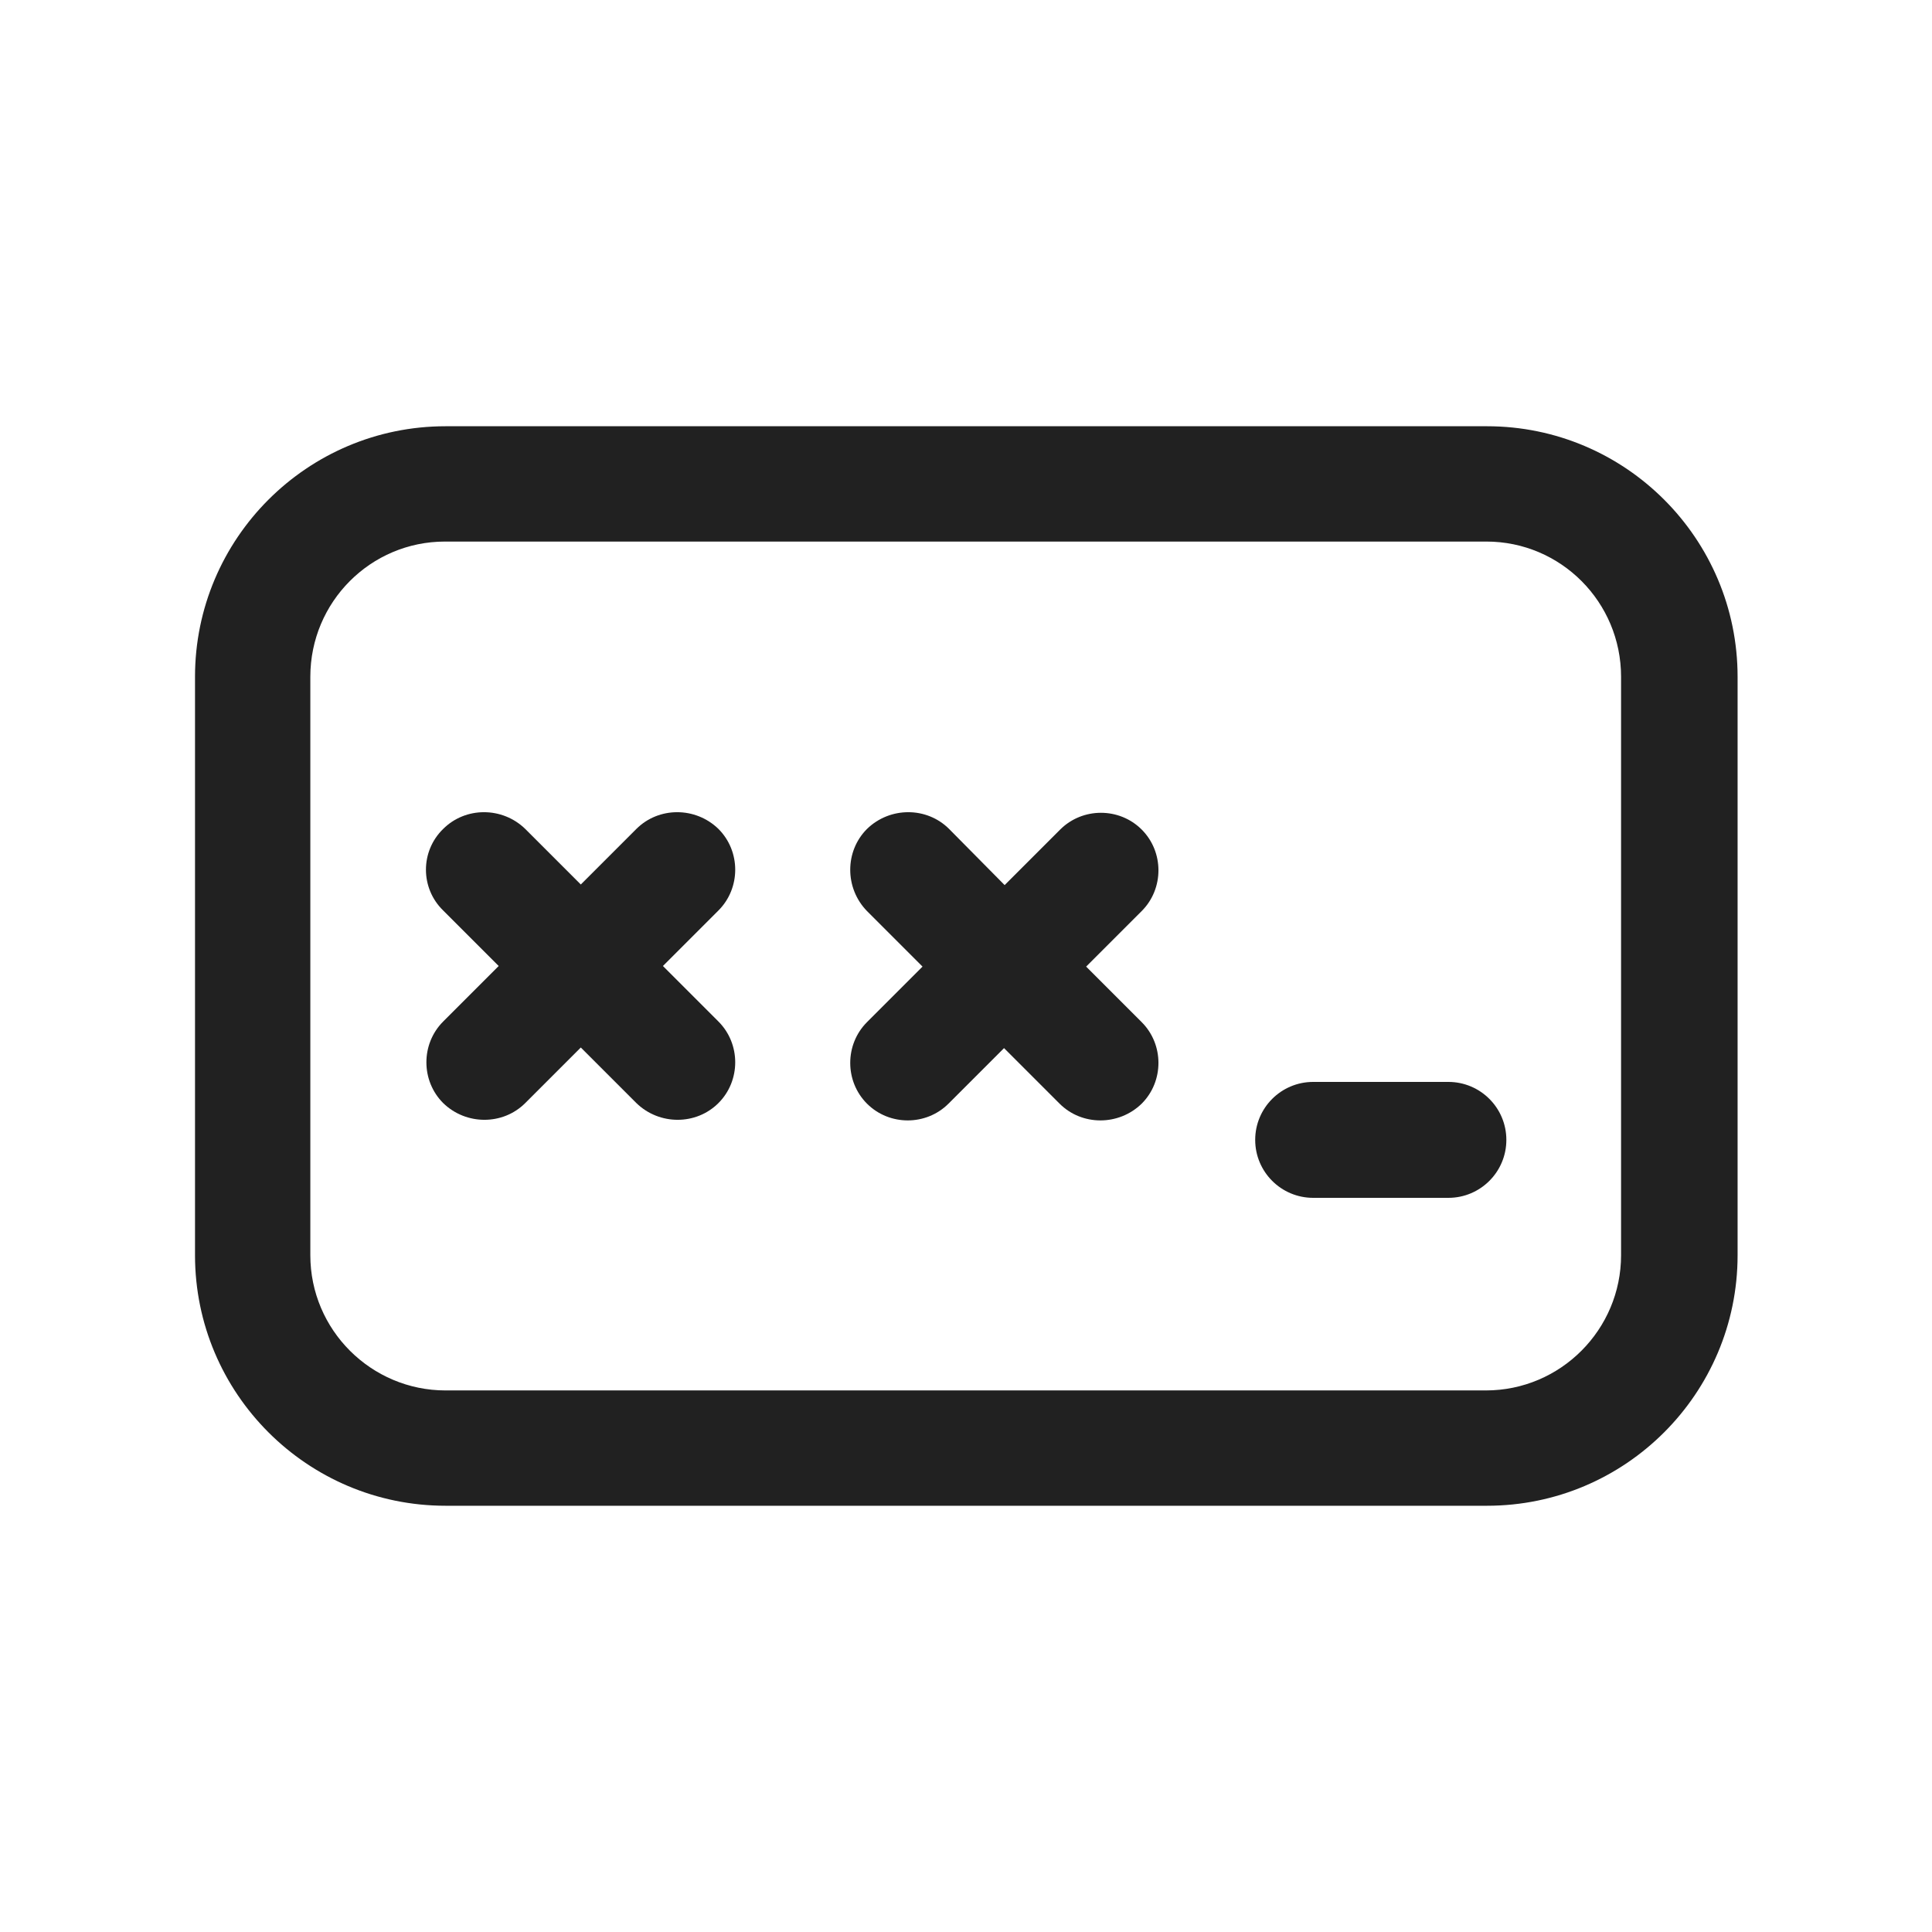 <?xml version="1.0" encoding="utf-8"?>
<!-- Generator: Adobe Illustrator 25.0.1, SVG Export Plug-In . SVG Version: 6.00 Build 0)  -->
<svg version="1.1" id="Layer_1" xmlns="http://www.w3.org/2000/svg" xmlns:xlink="http://www.w3.org/1999/xlink" x="0px" y="0px"
	 viewBox="0 0 320 320" style="enable-background:new 0 0 320 320;" xml:space="preserve">
<style type="text/css">
	.st0{fill:#212121;}
</style>
<desc>Created with Sketch.</desc>
<desc>Created with Sketch.</desc>
<desc>Created with Sketch.</desc>
<desc>Created with Sketch.</desc>
<desc>Created with Sketch.</desc>
<desc>Created with Sketch.</desc>
<desc>Created with Sketch.</desc>
<g>
	<path class="st0" d="M157.2,137.3c-3.7-3.7-9.8-3.7-13.6,0c-3.7,3.7-3.7,9.8,0,13.6l9.2,9.2l-9.2,9.2c-3.7,3.7-3.7,9.8,0,13.5
		c3.7,3.7,9.8,3.7,13.5,0l9.2-9.2l9.2,9.2c3.7,3.7,9.8,3.7,13.6,0c3.7-3.7,3.7-9.8,0-13.5l-9.2-9.2l9.2-9.2c3.7-3.7,3.7-9.8,0-13.5
		c-3.7-3.7-9.8-3.7-13.5,0l-9.2,9.2L157.2,137.3z"/>
	<path class="st0" d="M73.4,137.3c3.7-3.7,9.8-3.7,13.6,0l9.2,9.2l9.2-9.2c3.7-3.7,9.8-3.7,13.6,0c3.7,3.7,3.7,9.8,0,13.5l-9.2,9.2
		l9.2,9.2c3.7,3.7,3.7,9.8,0,13.5c-3.7,3.7-9.8,3.7-13.6,0l-9.2-9.2l-9.2,9.2c-3.7,3.7-9.8,3.7-13.6,0c-3.7-3.7-3.7-9.8,0-13.5
		l9.2-9.2l-9.2-9.2C69.6,147.1,69.6,141,73.4,137.3z"/>
	<path class="st0" d="M217.5,179.2c-5.3,0-9.6,4.3-9.6,9.6c0,5.3,4.3,9.6,9.6,9.6h22.4c5.3,0,9.6-4.3,9.6-9.6c0-5.3-4.3-9.6-9.6-9.6
		H217.5z"/>
	<path class="st0" d="M73.8,70.6c-22.9,0-41.5,18.6-41.5,41.5v95.8c0,22.9,18.6,41.5,41.5,41.5h172.5c22.9,0,41.5-18.6,41.5-41.5
		v-95.8c0-22.9-18.6-41.5-41.5-41.5H73.8z M51.4,112.1c0-12.4,10-22.4,22.3-22.4h172.5c12.3,0,22.3,10,22.3,22.4v95.8
		c0,12.3-10,22.4-22.4,22.4H73.8c-12.3,0-22.4-10-22.4-22.4V112.1z"/>
</g>
</svg>
